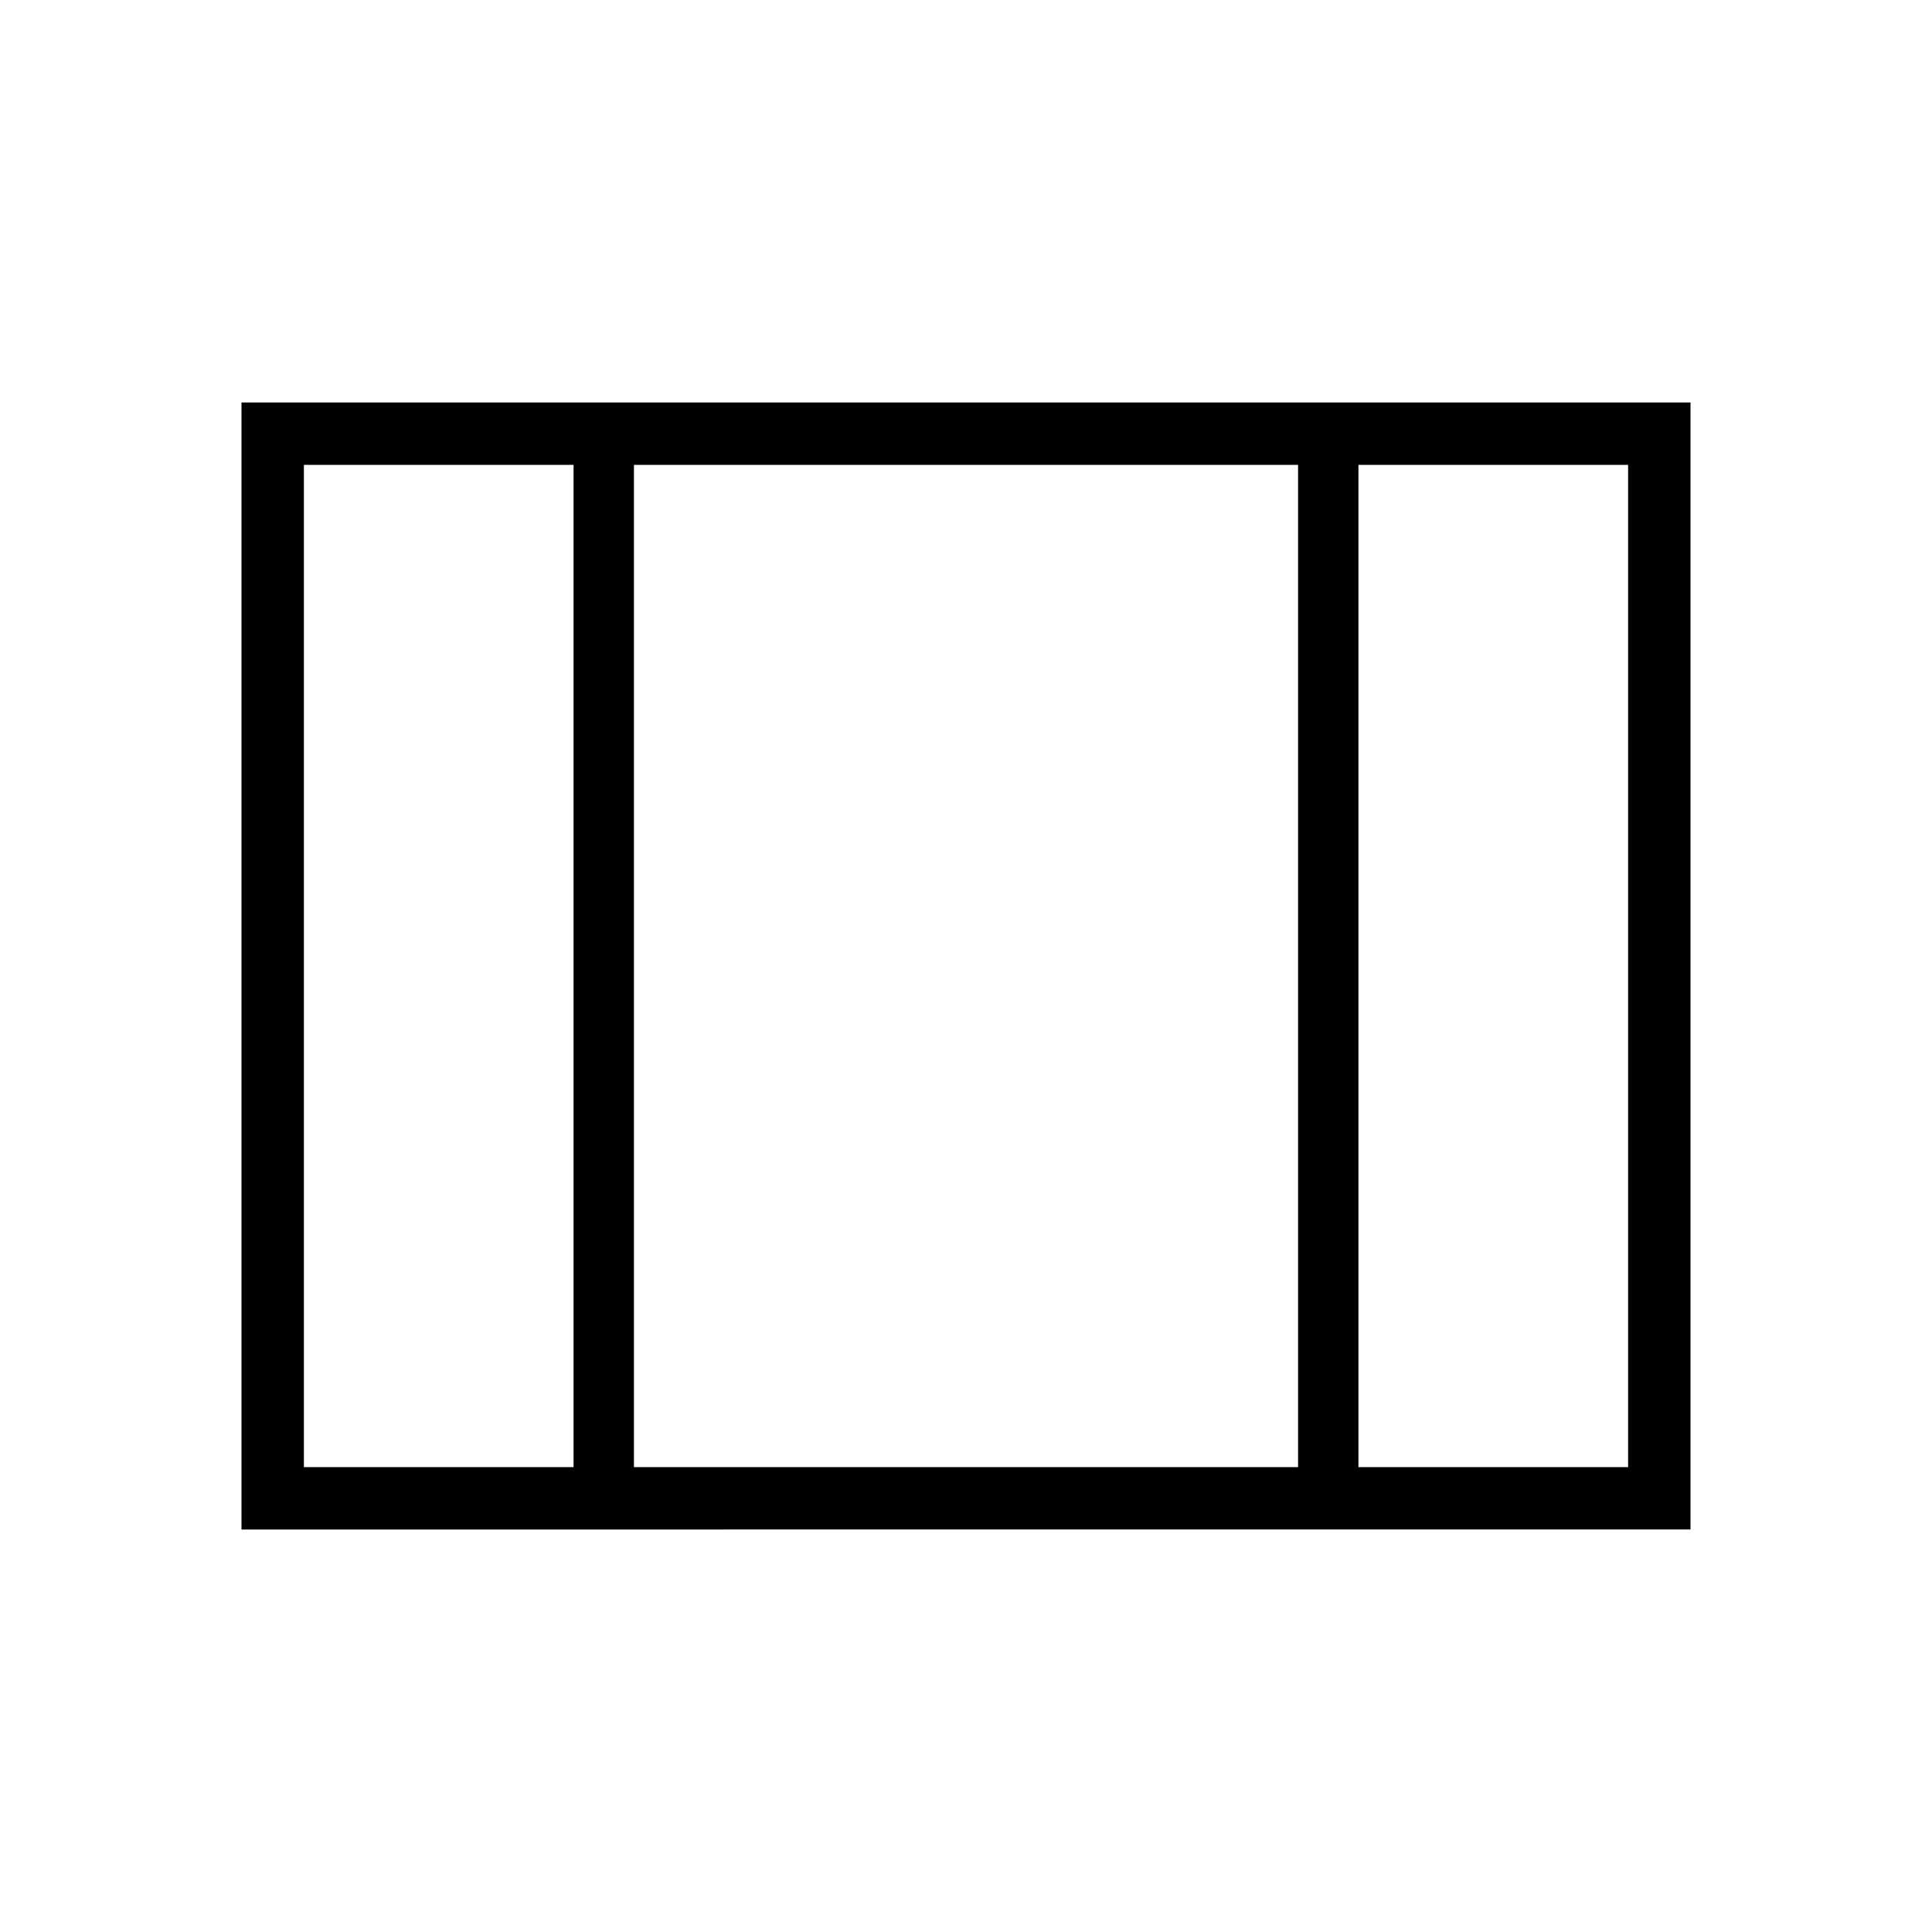 <svg xmlns="http://www.w3.org/2000/svg" width="48" height="48" viewBox="0 0 48 48"><path d="M6 38V10h36v28Zm1.55-1.55h6.7v-24.9h-6.7Zm8.2 0h16.5v-24.9h-16.5Zm18 0h6.7v-24.9h-6.7Zm-18-24.9v24.9Z"/></svg>